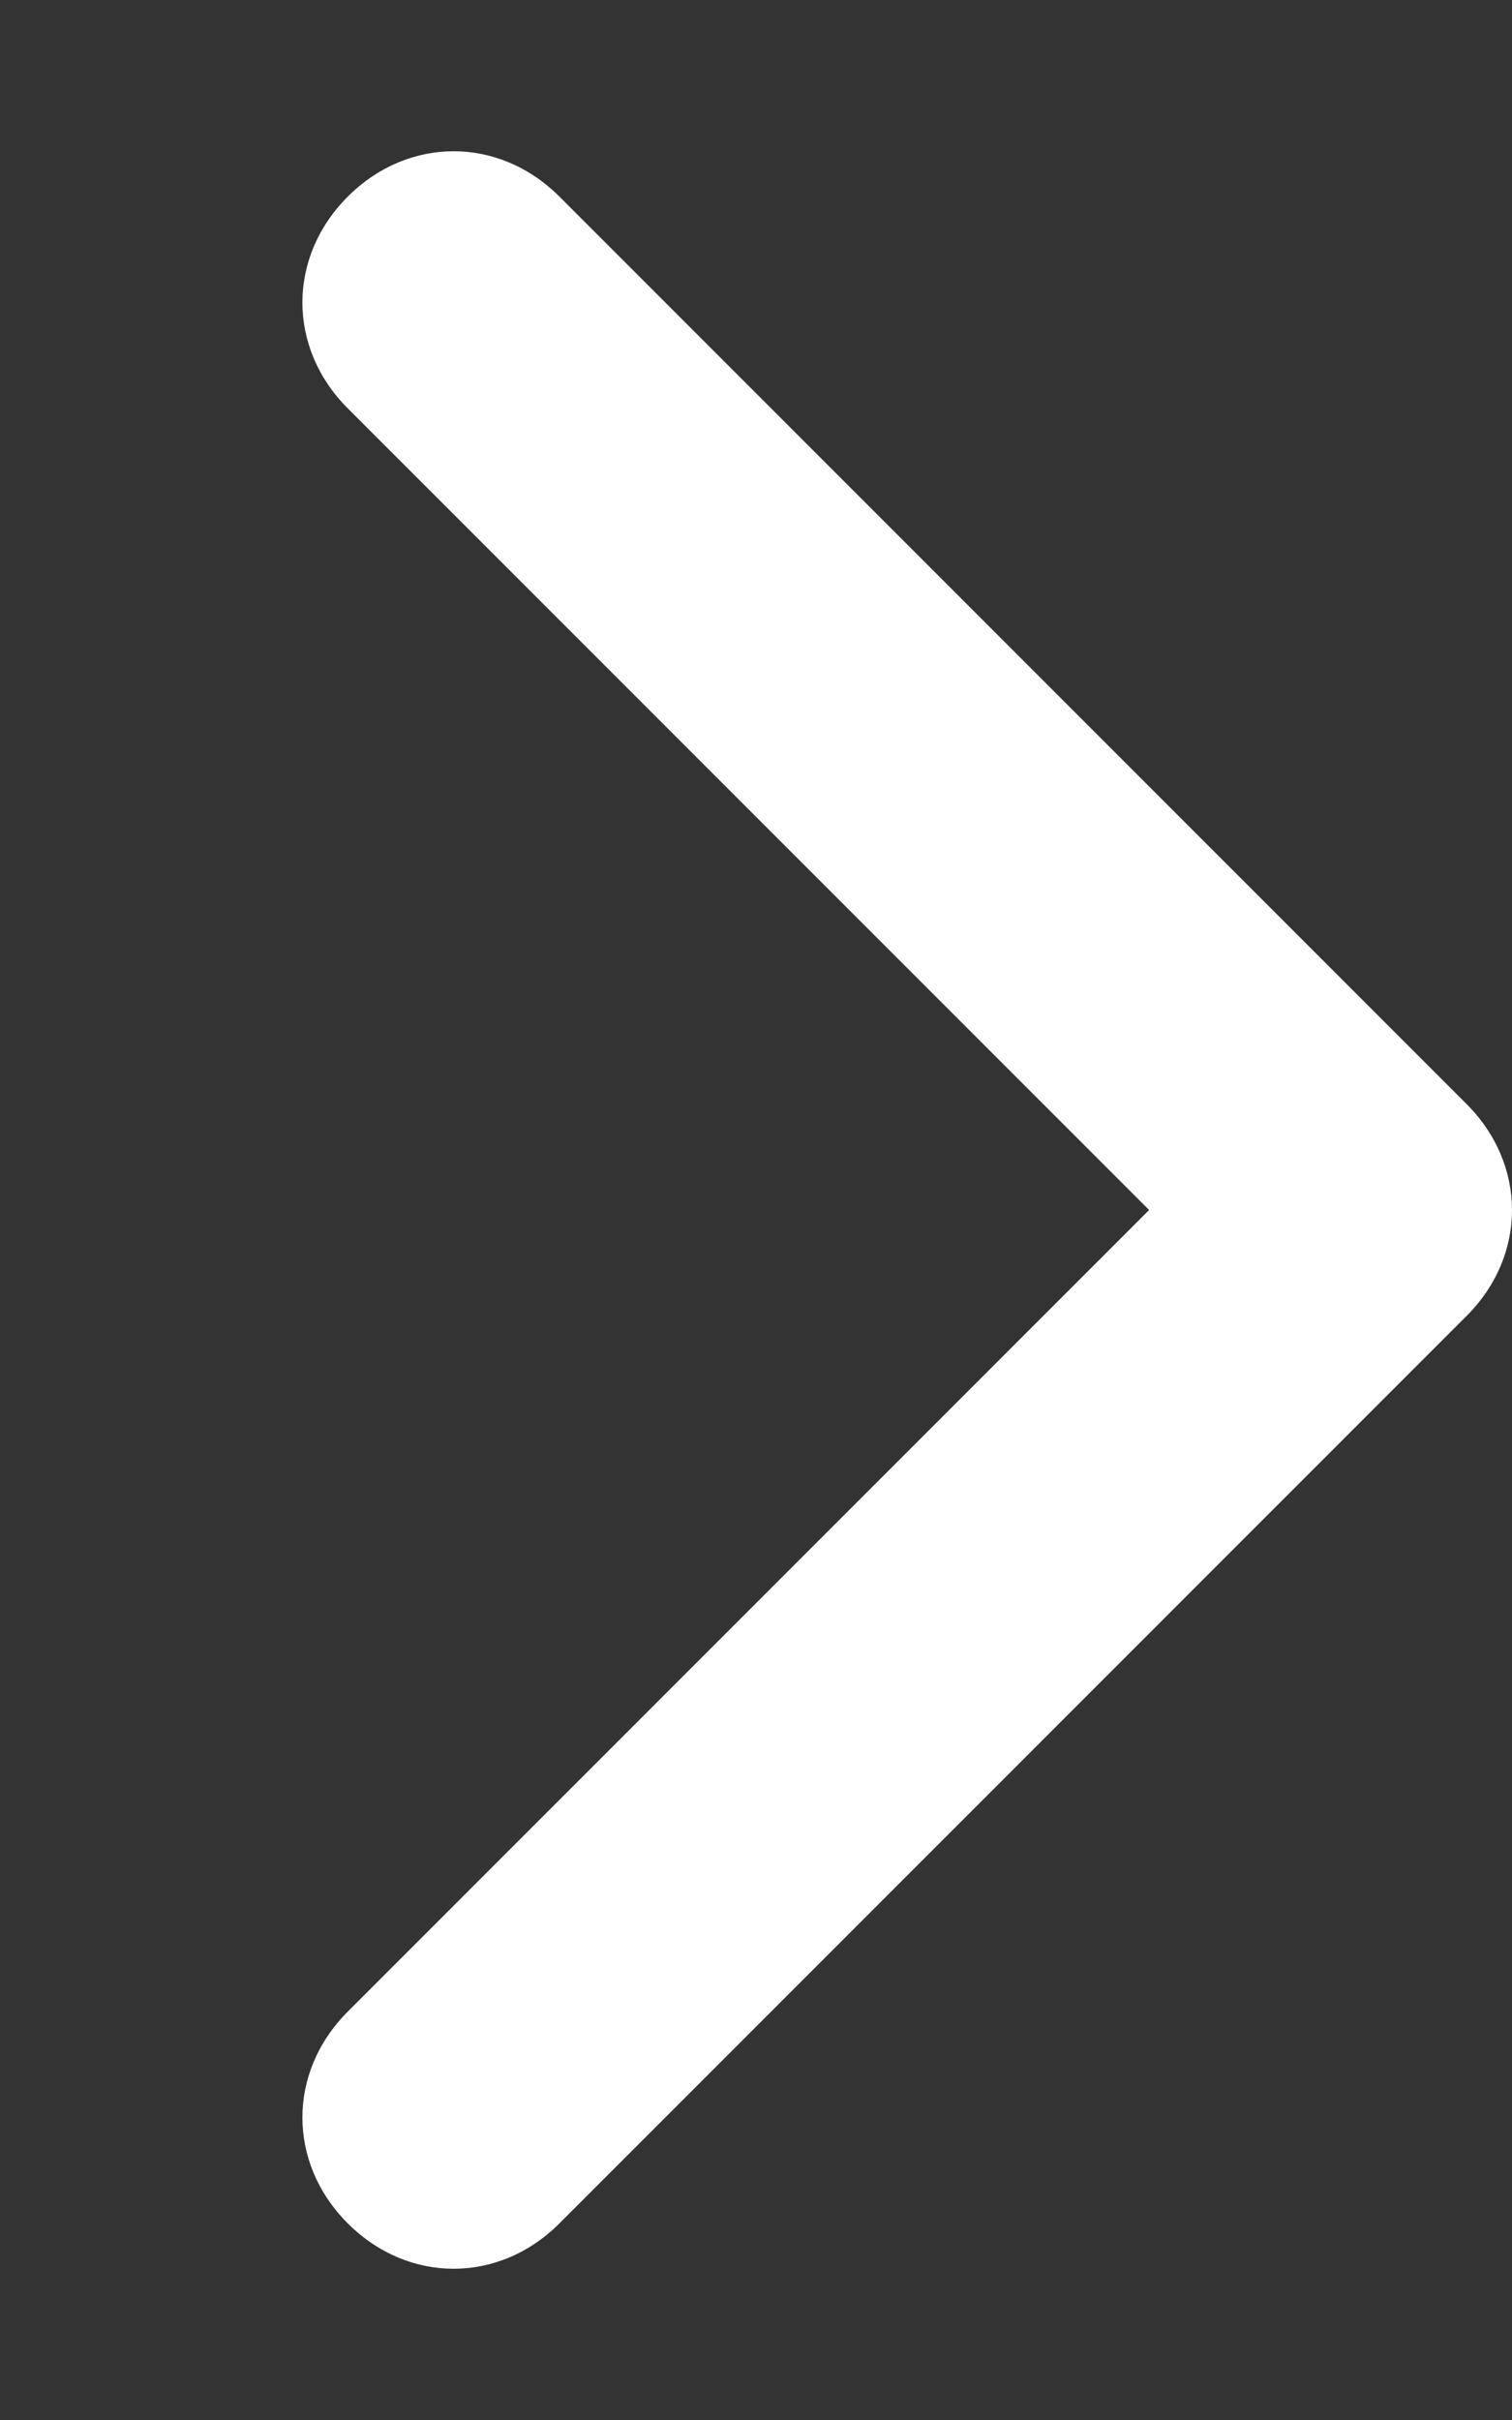 <?xml version="1.0" encoding="utf-8"?>
<!-- Generator: Adobe Illustrator 24.0.1, SVG Export Plug-In . SVG Version: 6.00 Build 0)  -->
<svg version="1.1" id="圖層_1" xmlns="http://www.w3.org/2000/svg" xmlns:xlink="http://www.w3.org/1999/xlink" x="0px" y="0px"
	 viewBox="0 0 10 16" style="enable-background:new 0 0 10 16;" xml:space="preserve">
<rect x="0" y="0" width="10" height="16" fill="#333333" stroke="none"/>
<style type="text/css">
	.st0{fill:#FFFFFF;}
</style>
<path class="st0" d="M9.7,7.3c0.4,0.4,0.4,1,0,1.4l-6,6c-0.4,0.4-1,0.4-1.4,0s-0.4-1,0-1.4L7.6,8L2.3,2.7c-0.4-0.4-0.4-1,0-1.4
	s1-0.4,1.4,0L9.7,7.3L9.7,7.3z"/>
</svg>

